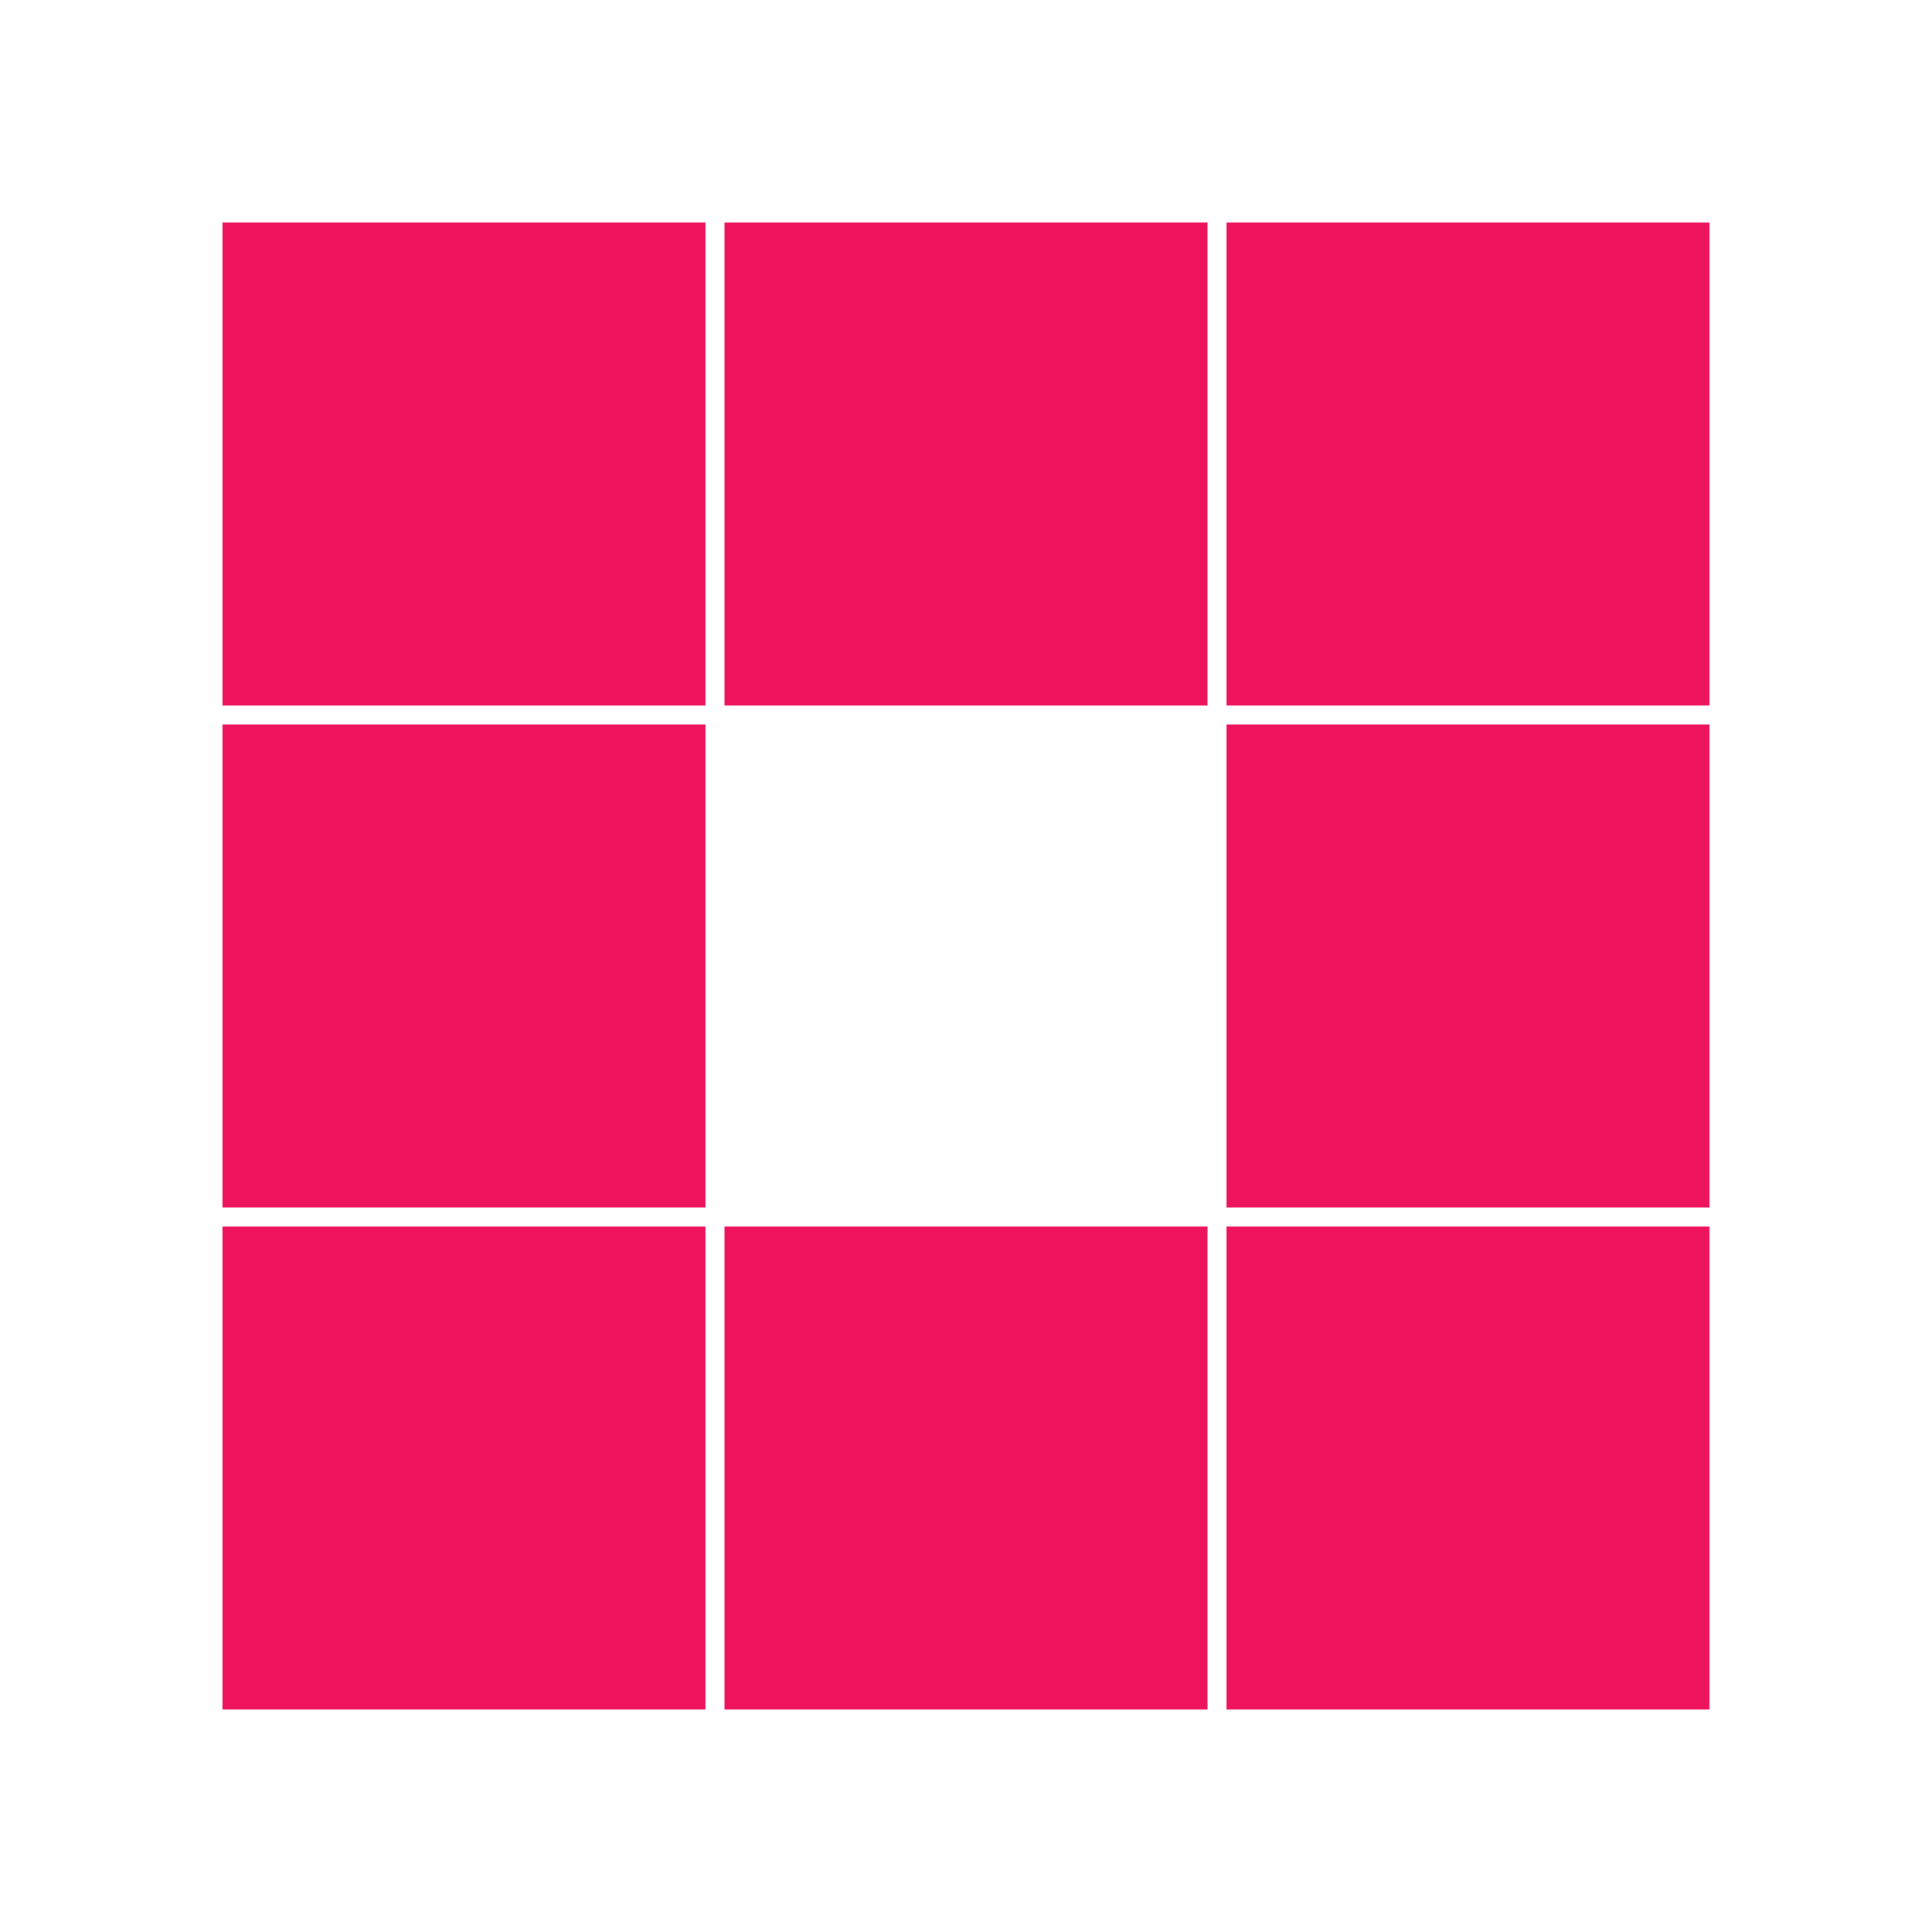 <?xml version="1.0" encoding="utf-8"?>
<svg xmlns="http://www.w3.org/2000/svg" xmlns:xlink="http://www.w3.org/1999/xlink" style="margin: auto; background: rgba(255, 255, 255, .0); display: block; shape-rendering: auto;" width="204px" height="204px" viewBox="0 0 100 100" preserveAspectRatio="xMidYMid">
<rect x="11.5" y="11.5" width="25" height="25" fill="#ed135c">
  <animate attributeName="fill" values="#229e3f;#ed135c;#ed135c" keyTimes="0;0.125;1" dur="1.449s" repeatCount="indefinite" begin="0s" calcMode="discrete"></animate>
</rect><rect x="37.5" y="11.5" width="25" height="25" fill="#ed135c">
  <animate attributeName="fill" values="#229e3f;#ed135c;#ed135c" keyTimes="0;0.125;1" dur="1.449s" repeatCount="indefinite" begin="0.181s" calcMode="discrete"></animate>
</rect><rect x="63.5" y="11.5" width="25" height="25" fill="#ed135c">
  <animate attributeName="fill" values="#229e3f;#ed135c;#ed135c" keyTimes="0;0.125;1" dur="1.449s" repeatCount="indefinite" begin="0.362s" calcMode="discrete"></animate>
</rect><rect x="11.5" y="37.5" width="25" height="25" fill="#ed135c">
  <animate attributeName="fill" values="#229e3f;#ed135c;#ed135c" keyTimes="0;0.125;1" dur="1.449s" repeatCount="indefinite" begin="1.268s" calcMode="discrete"></animate>
</rect><rect x="63.5" y="37.5" width="25" height="25" fill="#ed135c">
  <animate attributeName="fill" values="#229e3f;#ed135c;#ed135c" keyTimes="0;0.125;1" dur="1.449s" repeatCount="indefinite" begin="0.543s" calcMode="discrete"></animate>
</rect><rect x="11.5" y="63.5" width="25" height="25" fill="#ed135c">
  <animate attributeName="fill" values="#229e3f;#ed135c;#ed135c" keyTimes="0;0.125;1" dur="1.449s" repeatCount="indefinite" begin="1.087s" calcMode="discrete"></animate>
</rect><rect x="37.5" y="63.5" width="25" height="25" fill="#ed135c">
  <animate attributeName="fill" values="#229e3f;#ed135c;#ed135c" keyTimes="0;0.125;1" dur="1.449s" repeatCount="indefinite" begin="0.906s" calcMode="discrete"></animate>
</rect><rect x="63.5" y="63.5" width="25" height="25" fill="#ed135c">
  <animate attributeName="fill" values="#229e3f;#ed135c;#ed135c" keyTimes="0;0.125;1" dur="1.449s" repeatCount="indefinite" begin="0.725s" calcMode="discrete"></animate>
</rect>
<!-- [ldio] generated by https://loading.io/ --></svg>